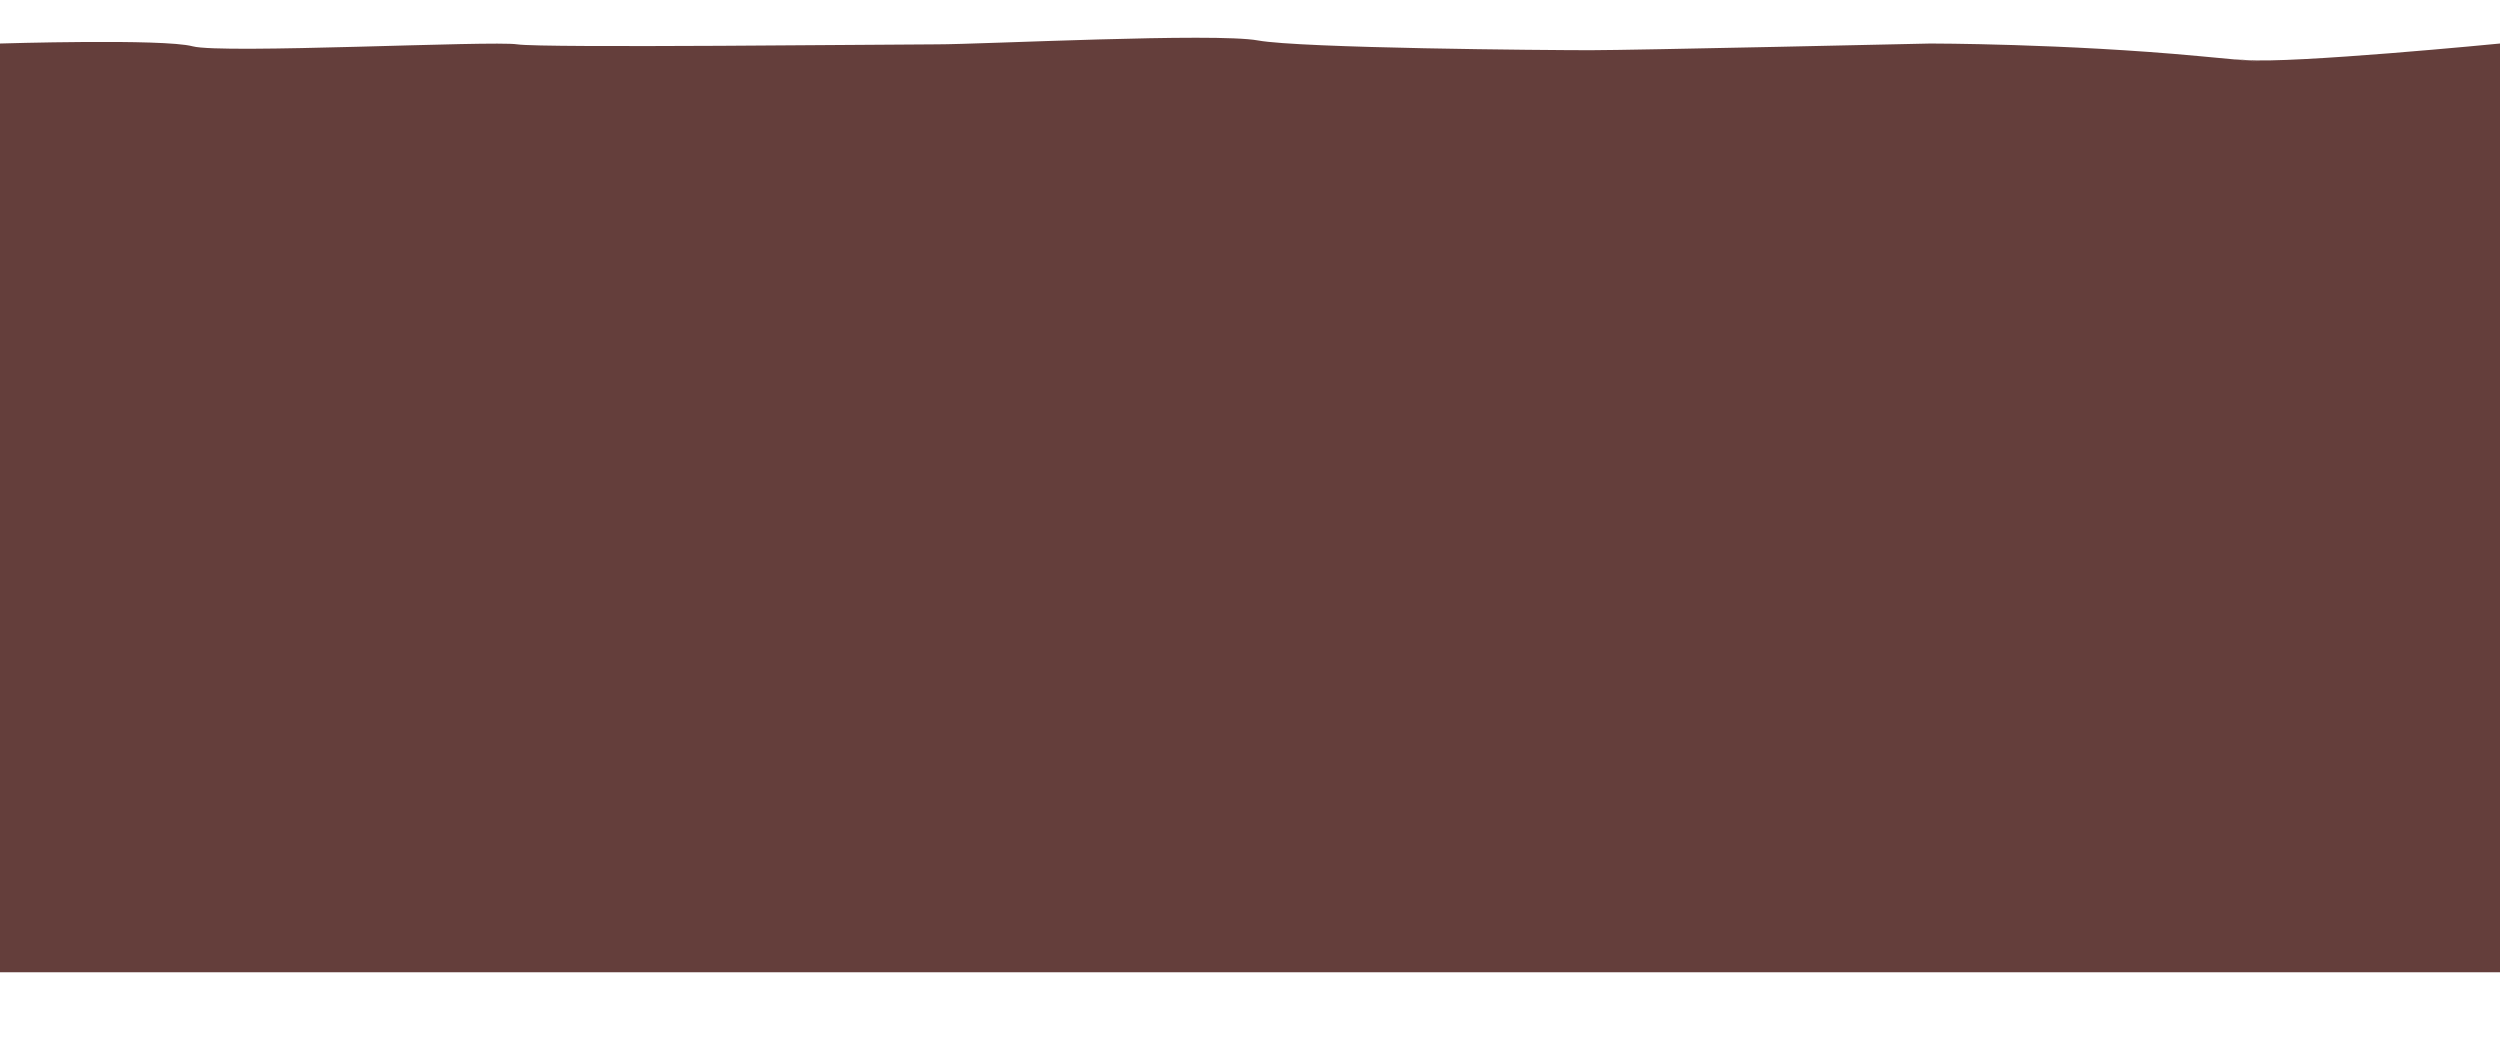 <?xml version="1.0" encoding="UTF-8"?>
<svg id="Layer_1" data-name="Layer 1" xmlns="http://www.w3.org/2000/svg" version="1.1" viewBox="0 0 1971.48 825.54">
  <defs>
    <style>
      .cls-1 {
      fill: #643e3b;
      stroke-width: 0px;
      }
    </style>
  </defs>
  <path class="cls-1" d="M0,34.32v732.42h1971.48V34.32s-164,16.07-200.79,12.99c-36.79-3.08,68.98,6.82-36.79-3.08s-211.55-9.91-211.55-9.91c0,0-234.55,5.28-268.27,5.28s-228.41-1.54-262.14-7.71c-33.73-6.17-217.68,3.08-252.94,3.08s-311.2,3.08-331.13,0c-19.93-3.08-233.01,7.71-256.01,1.54C128.86,30.36,0,34.32,0,34.32Z"/>
</svg>